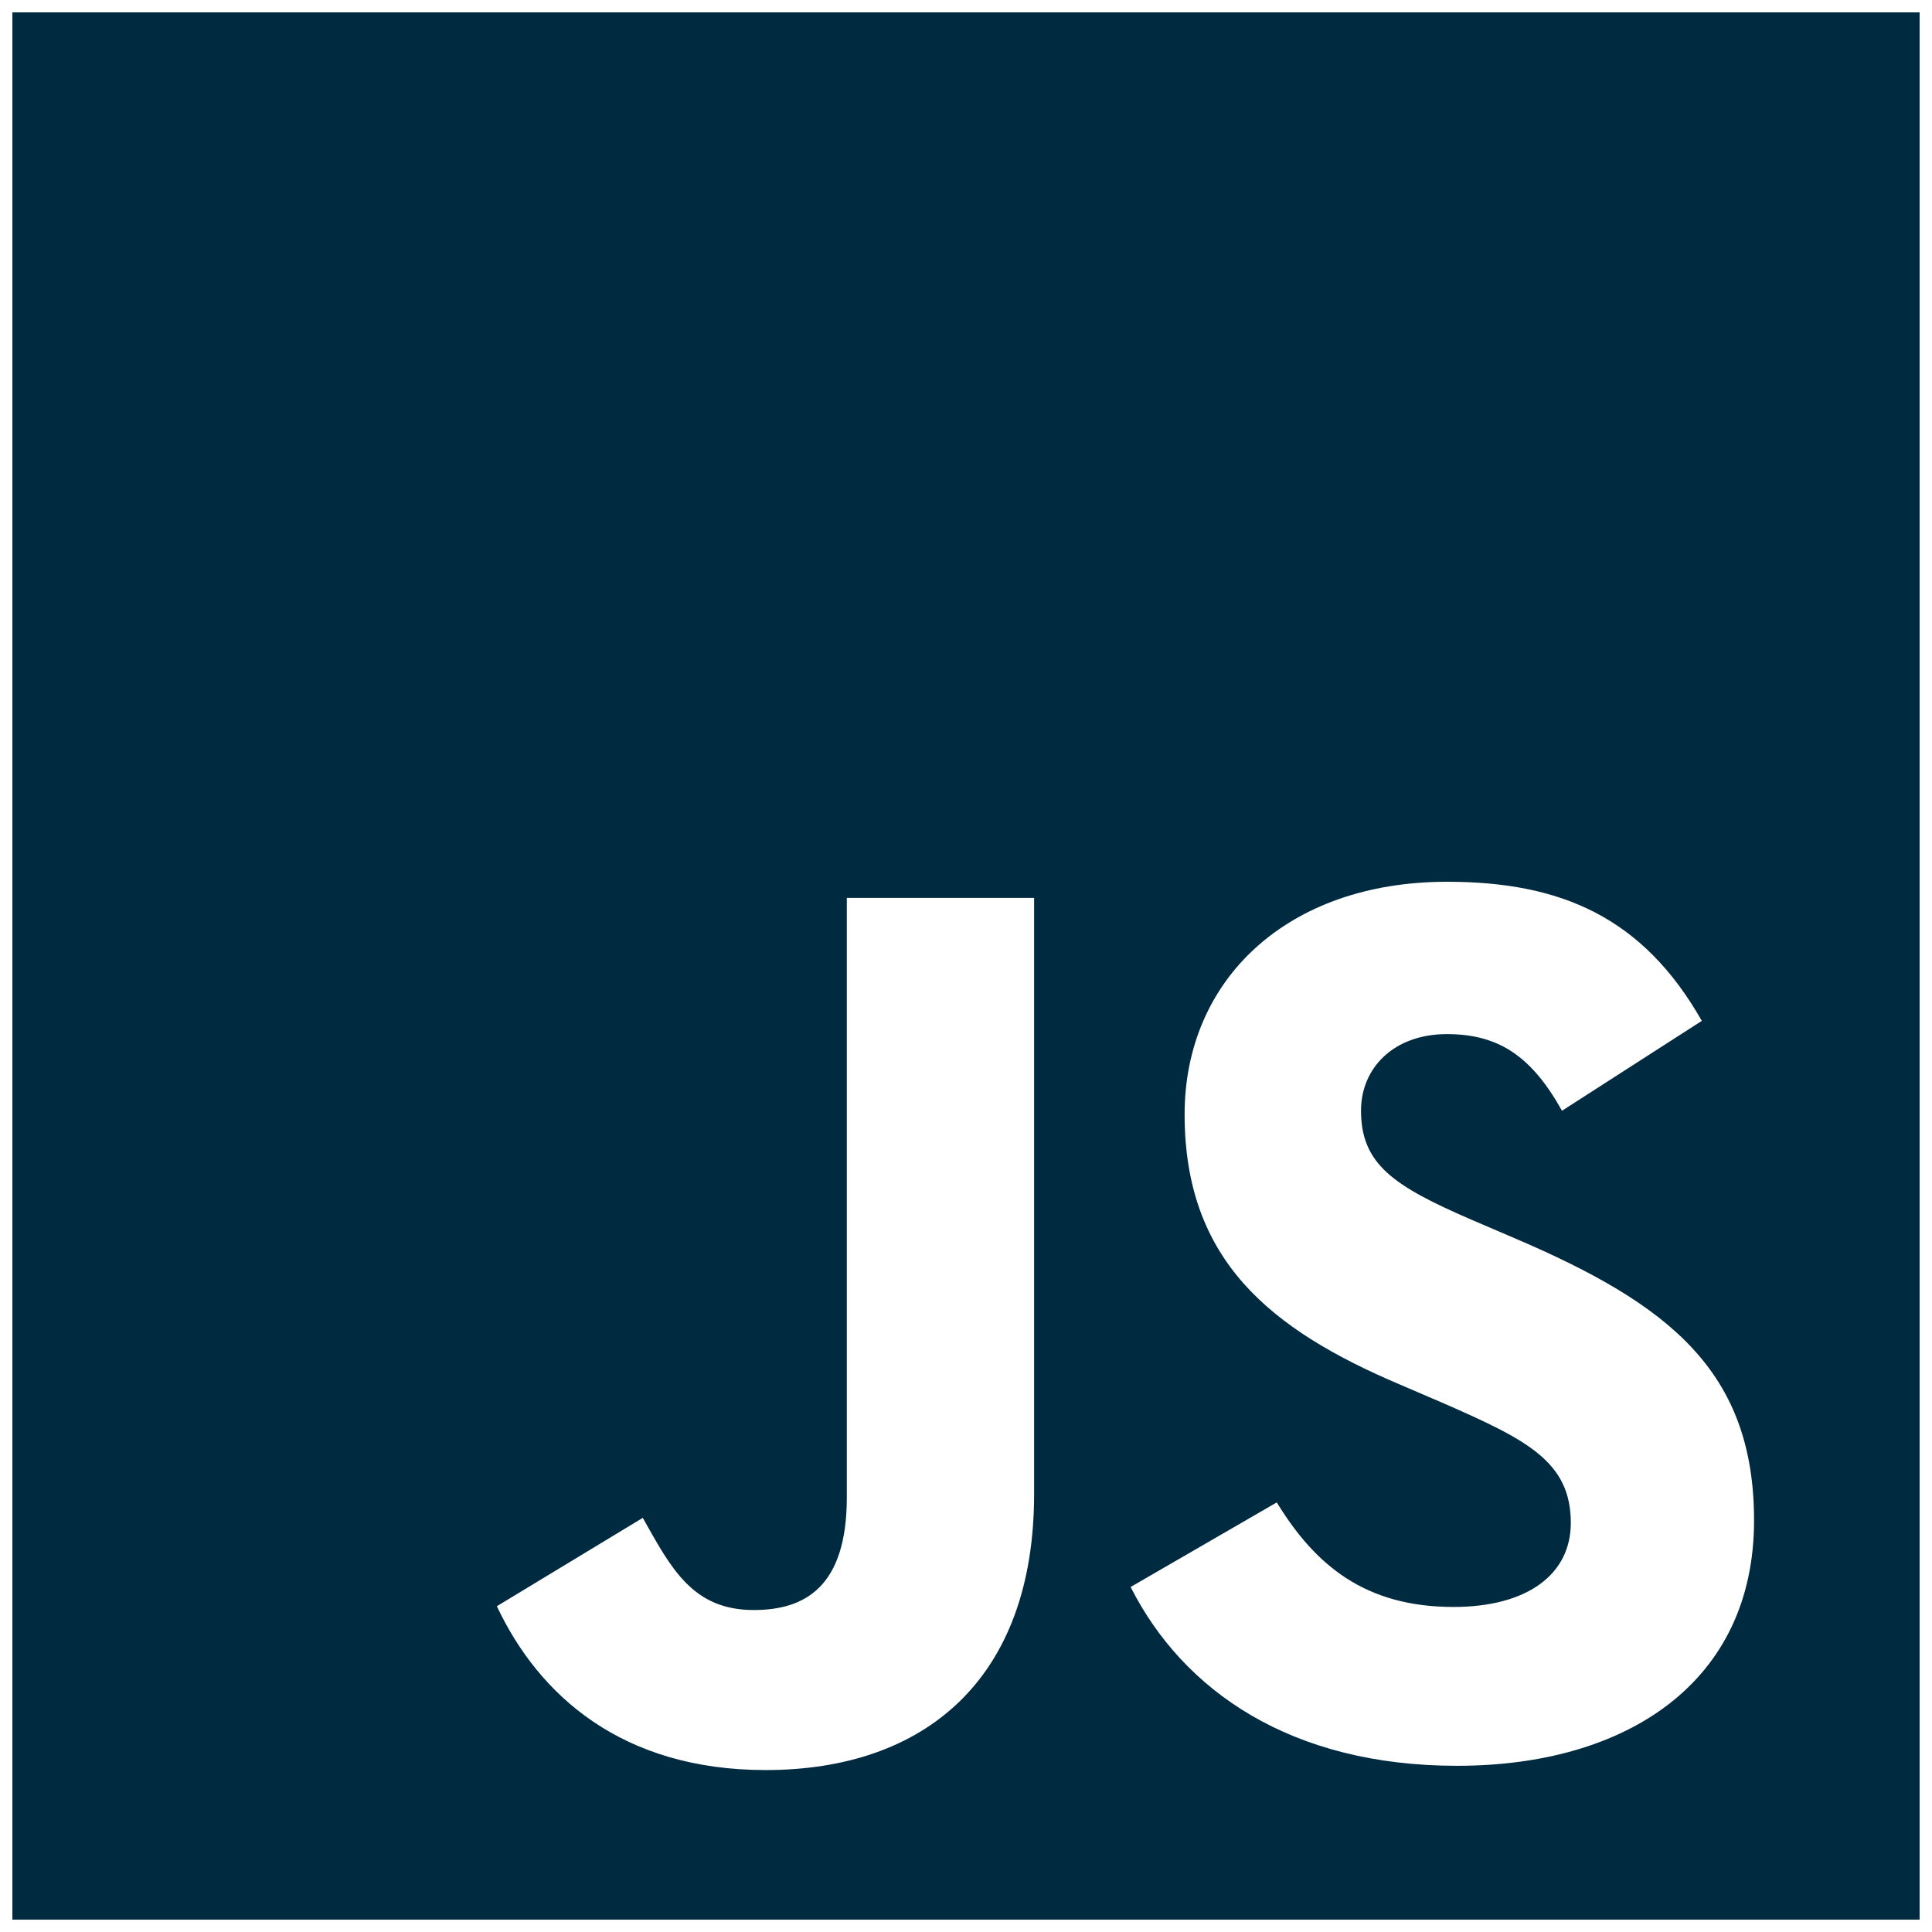 <svg width="78" height="78" viewBox="0 0 78 78" fill="none" xmlns="http://www.w3.org/2000/svg">
<path d="M0.5 0.5V77.5H77.5V0.5H0.5ZM41.75 60.312C41.75 67.808 37.322 71.462 30.913 71.462C25.125 71.462 21.764 68.465 20.059 64.847L25.951 61.28C27.087 63.296 27.95 65.001 30.43 65.001C32.493 65.001 34.188 64.071 34.188 60.453V36.25H41.75V60.312ZM58.826 71.29C52.107 71.29 47.766 68.258 45.646 64.071L51.547 60.656C53.094 63.19 55.113 64.877 58.68 64.877C61.677 64.877 63.418 63.551 63.418 61.483C63.418 59.003 61.626 58.124 58.317 56.67L56.509 55.894C51.287 53.673 47.826 50.882 47.826 44.988C47.826 39.562 51.959 35.599 58.42 35.599C63.021 35.599 66.326 37.029 68.707 41.215L63.062 44.844C61.822 42.621 60.484 41.75 58.412 41.75C56.292 41.75 54.948 43.094 54.948 44.844C54.948 47.014 56.292 47.893 59.393 49.237L61.201 50.012C67.353 52.649 70.816 55.34 70.816 61.383C70.817 67.897 65.701 71.29 58.826 71.29Z" fill="#002A40"/>
</svg>
